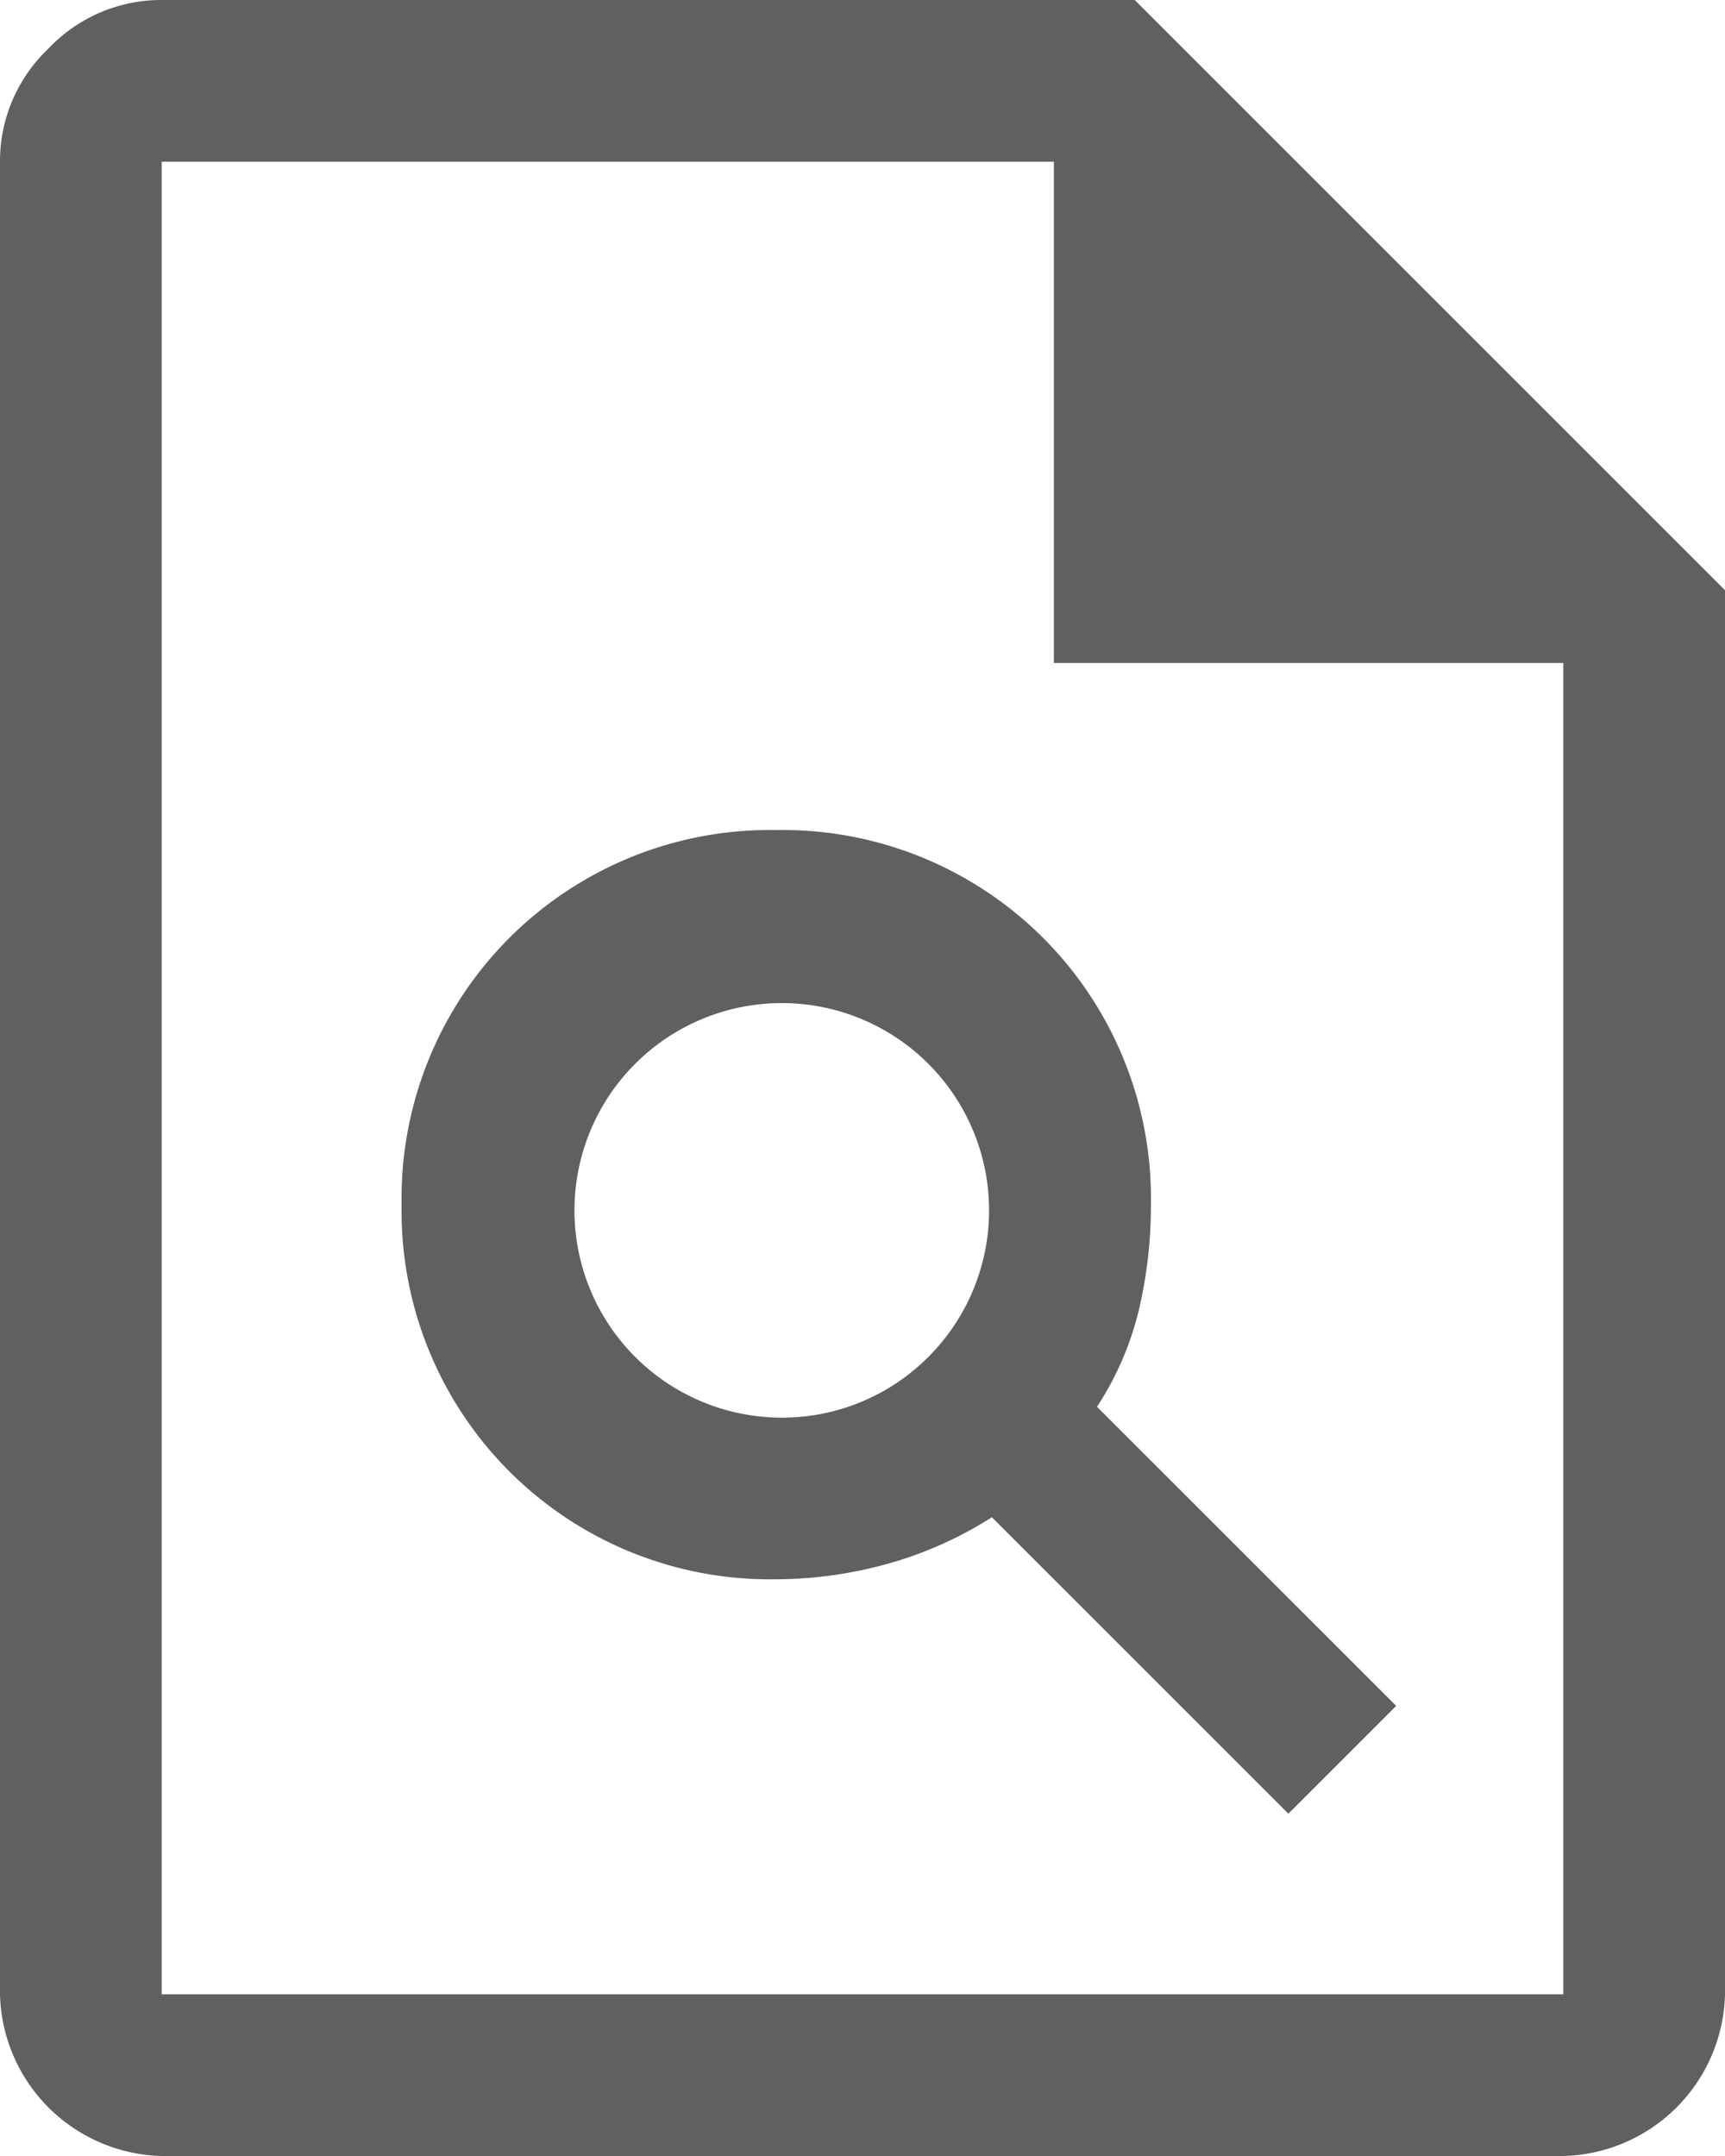 <svg xmlns="http://www.w3.org/2000/svg" width="100%" height="100%" viewBox="0 0 28.8 36"><defs><style>.a{fill:#5f6062;}</style></defs><path class="a" d="M20.96,30.37a7.011,7.011,0,0,0,1.822-.248,6.447,6.447,0,0,0,1.778-.788l4.95,4.95,1.8-1.8L26.315,27.49a5.15,5.15,0,0,0,.7-1.62,7.589,7.589,0,0,0,.2-1.755A6.149,6.149,0,0,0,20.96,17.86a6.149,6.149,0,0,0-6.255,6.255A6.149,6.149,0,0,0,20.96,30.37Zm0-2.7A3.461,3.461,0,1,1,23.5,26.657,3.448,3.448,0,0,1,20.96,27.67ZM10.7,40A2.768,2.768,0,0,1,8,37.3V6.7a2.59,2.59,0,0,1,.81-1.89A2.59,2.59,0,0,1,10.7,4H26.945L36.8,13.855V37.3A2.768,2.768,0,0,1,34.1,40ZM25.595,15.07V6.7H10.7V37.3H34.1V15.07ZM10.7,6.7v0Z" transform="translate(-8 -4)"/></svg>
